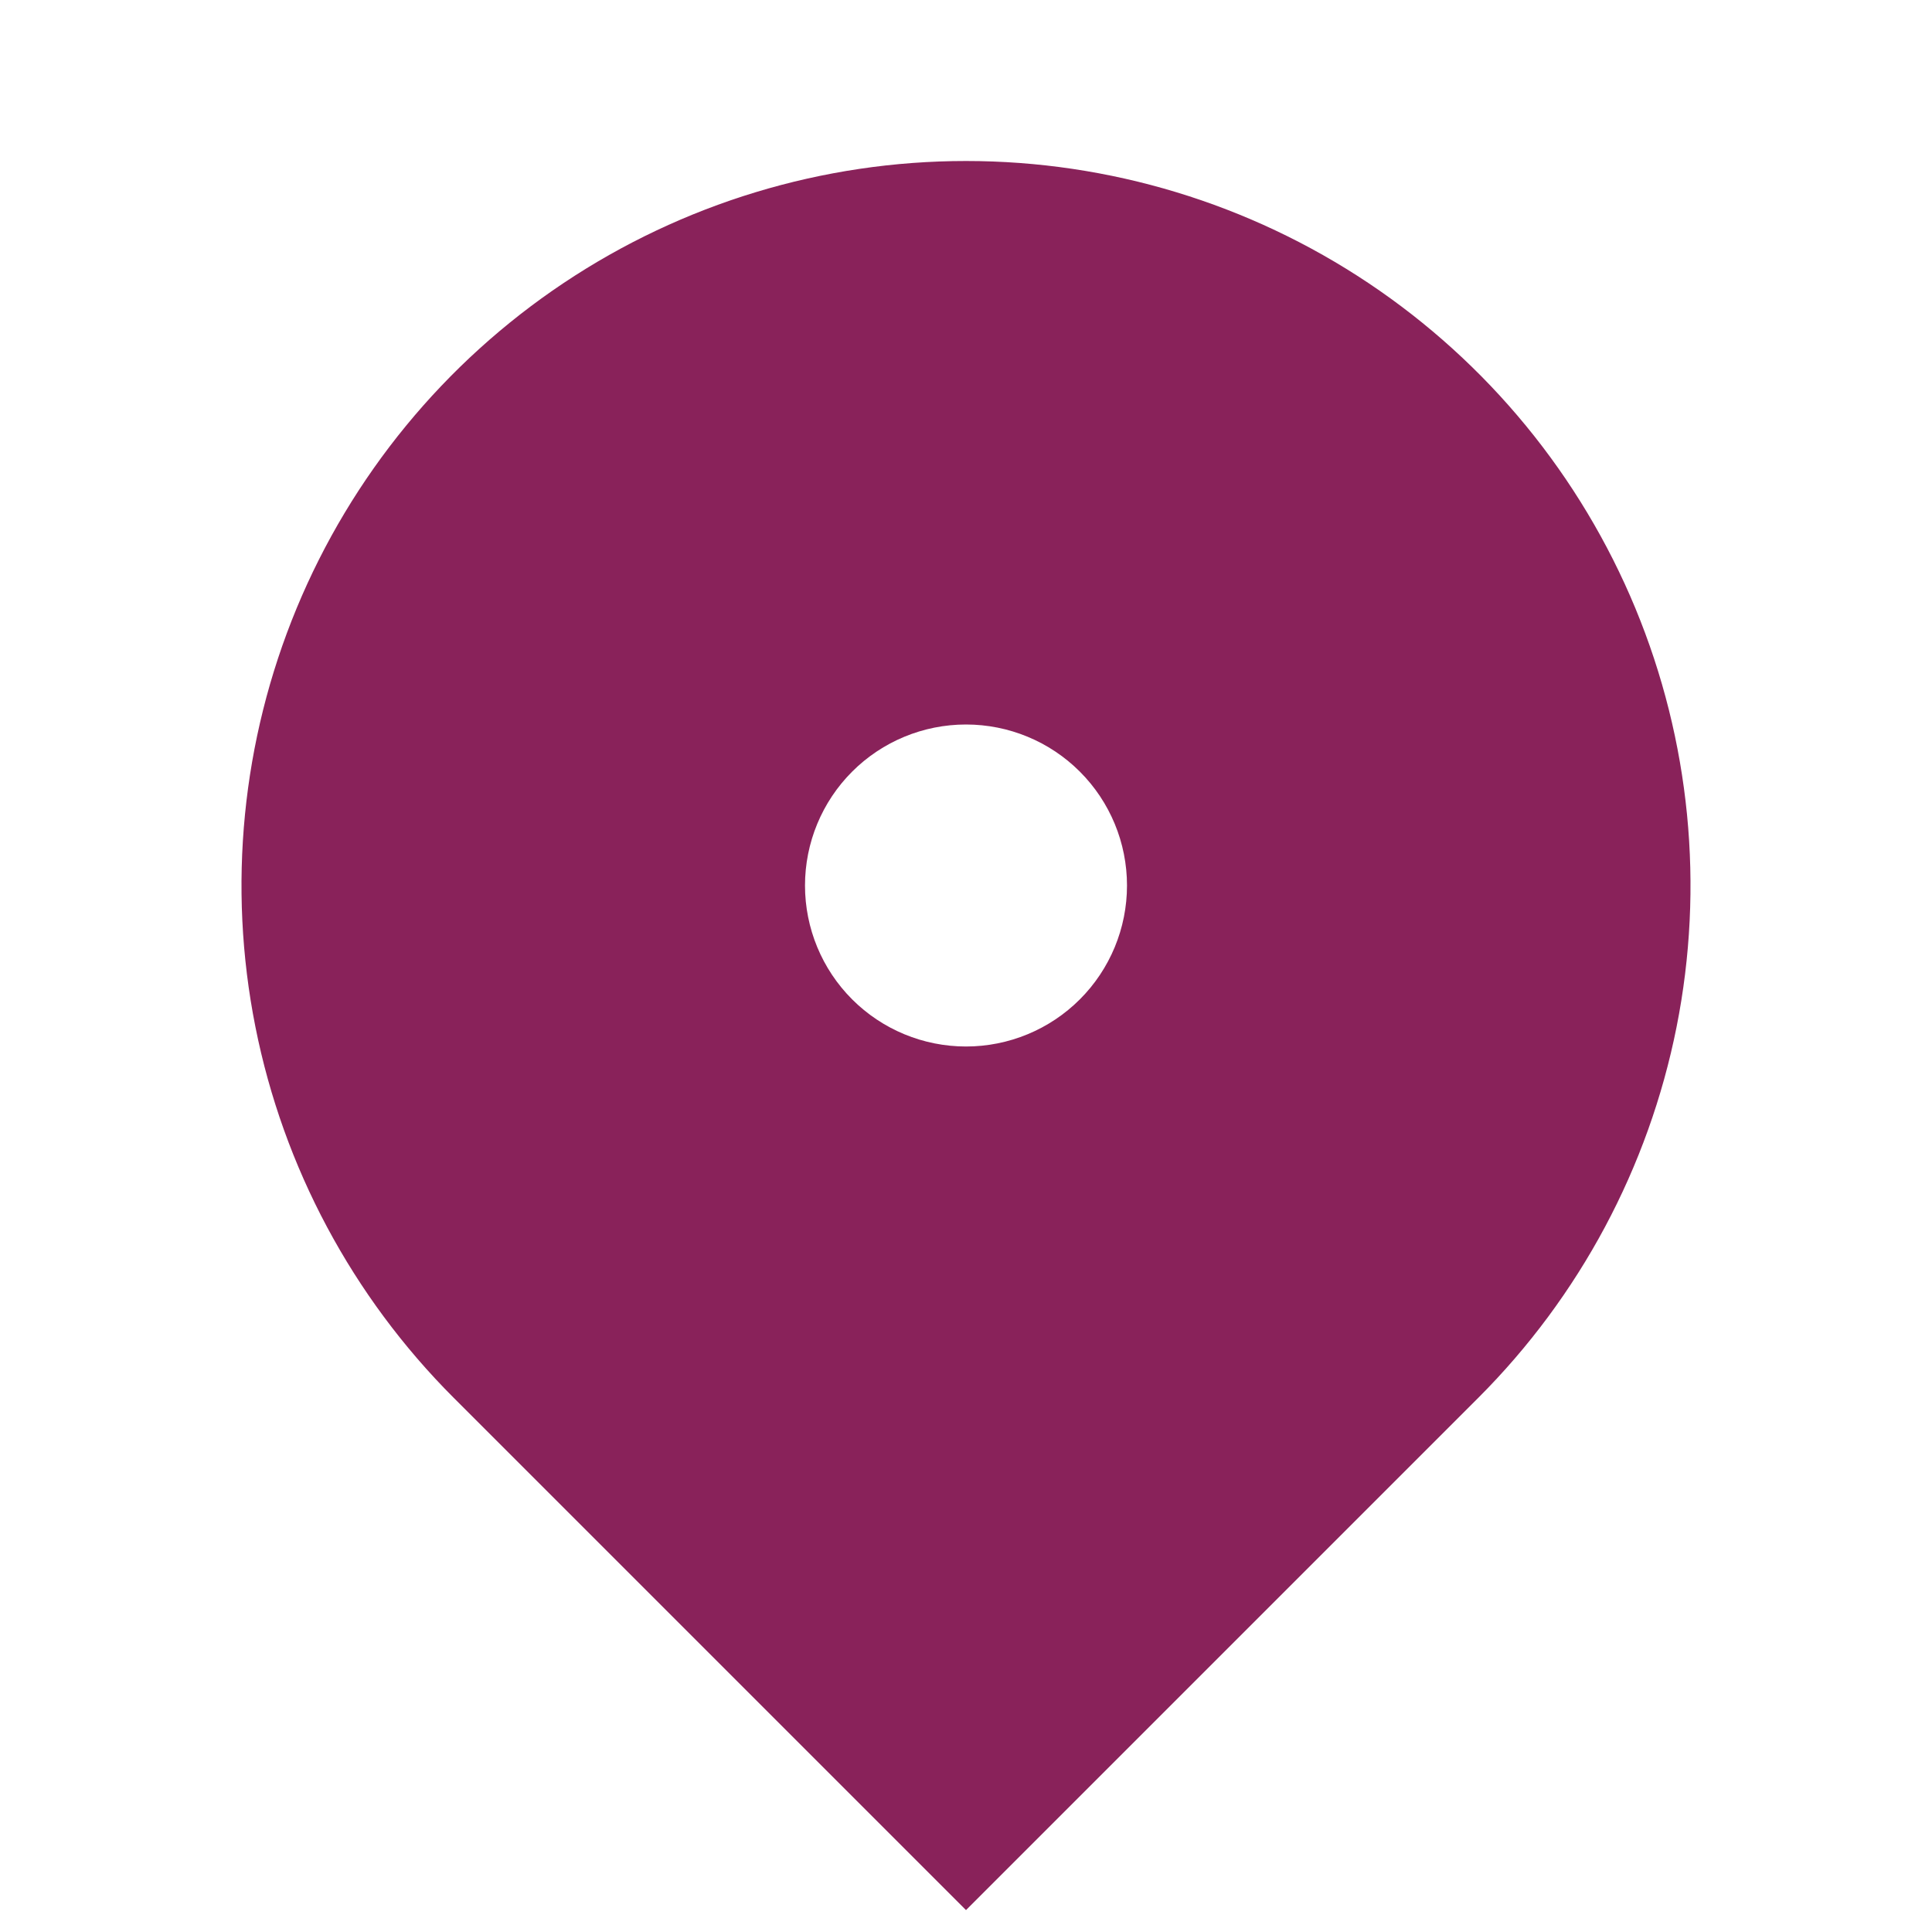<svg width="30" height="30" viewBox="0 0 30 30" fill="none" xmlns="http://www.w3.org/2000/svg">
<path d="M22.955 21.705L15 29.66L7.045 21.705C5.472 20.132 4.4 18.127 3.966 15.945C3.532 13.763 3.755 11.501 4.606 9.445C5.458 7.389 6.9 5.632 8.75 4.396C10.6 3.16 12.775 2.5 15 2.5C17.225 2.5 19.4 3.16 21.25 4.396C23.1 5.632 24.542 7.389 25.394 9.445C26.245 11.501 26.468 13.763 26.034 15.945C25.6 18.127 24.528 20.132 22.955 21.705ZM15 16.25C15.663 16.25 16.299 15.987 16.768 15.518C17.237 15.049 17.5 14.413 17.5 13.75C17.5 13.087 17.237 12.451 16.768 11.982C16.299 11.513 15.663 11.25 15 11.25C14.337 11.25 13.701 11.513 13.232 11.982C12.763 12.451 12.5 13.087 12.5 13.75C12.5 14.413 12.763 15.049 13.232 15.518C13.701 15.987 14.337 16.25 15 16.25Z" fill="#89225A"/>
</svg>
